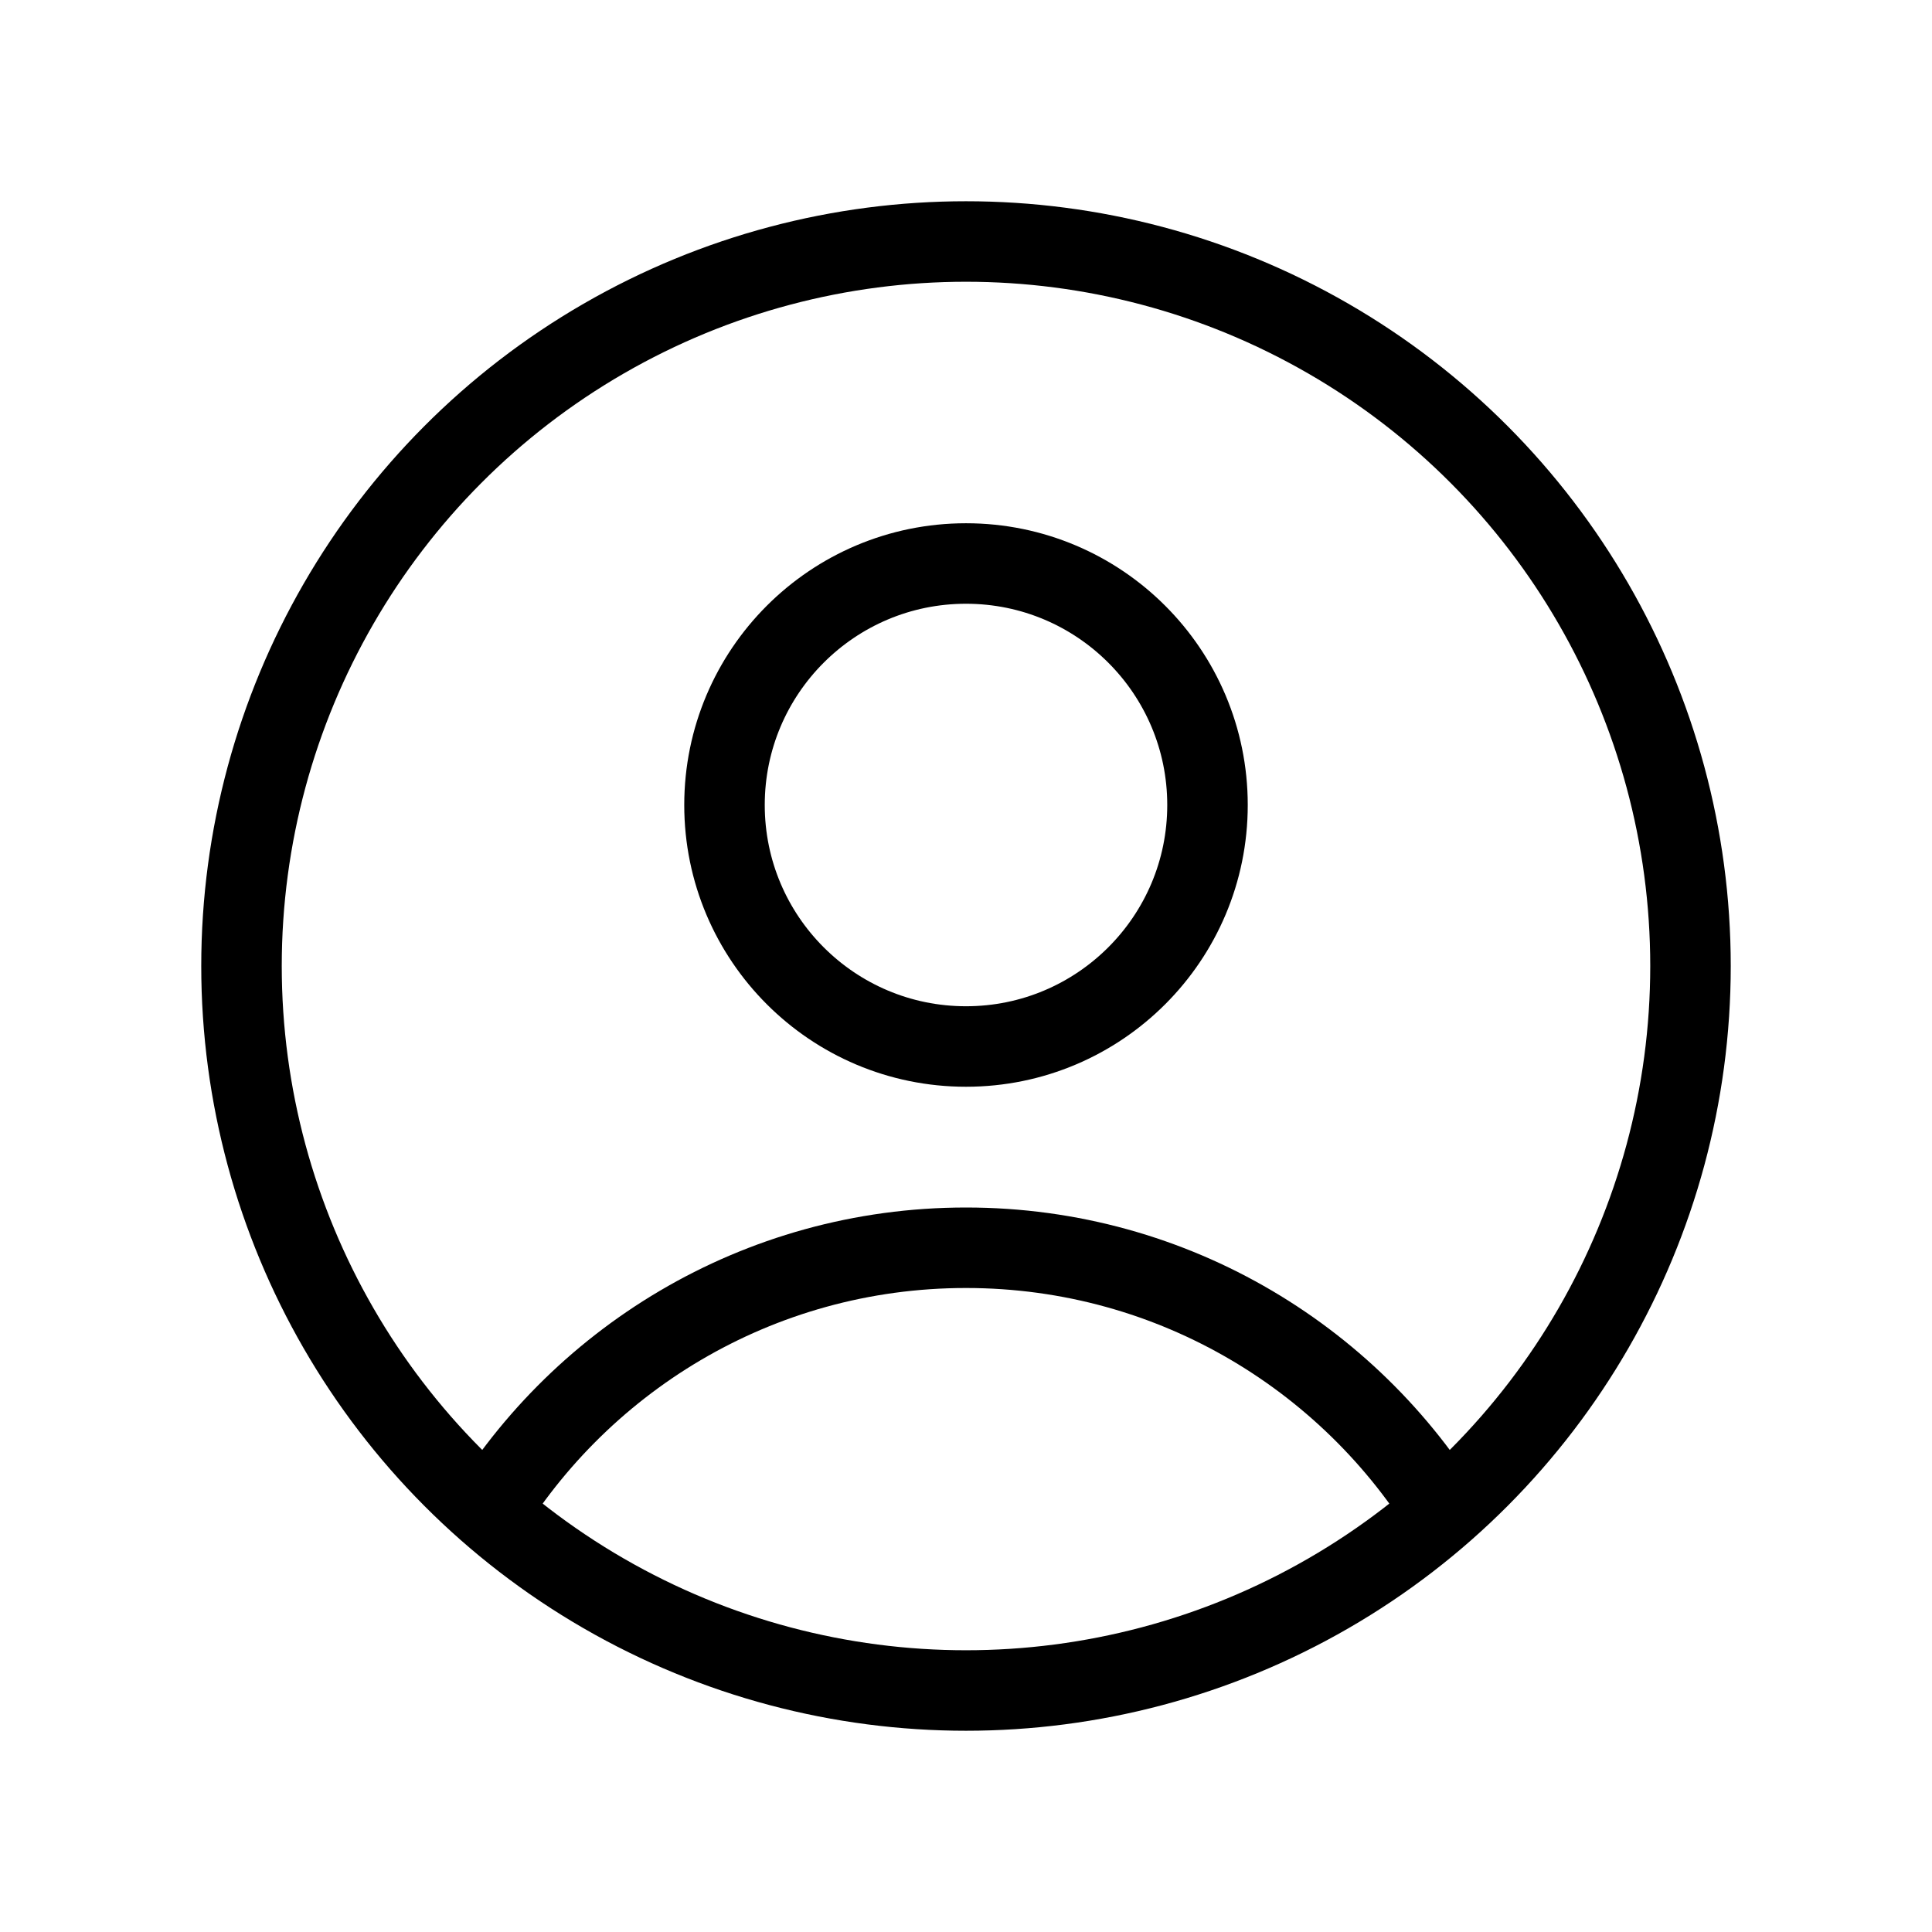 <svg width="24" height="24" viewBox="0 0 24 24" fill="none" xmlns="http://www.w3.org/2000/svg">
<circle cx="12" cy="12" r="9" stroke="black"/>
<circle cx="12" cy="10" r="3" stroke="black"/>
<path d="M18.064 19C16.853 16.908 14.591 15.5 12 15.5C9.409 15.5 7.147 16.908 5.936 19" stroke="black"/>
</svg>
